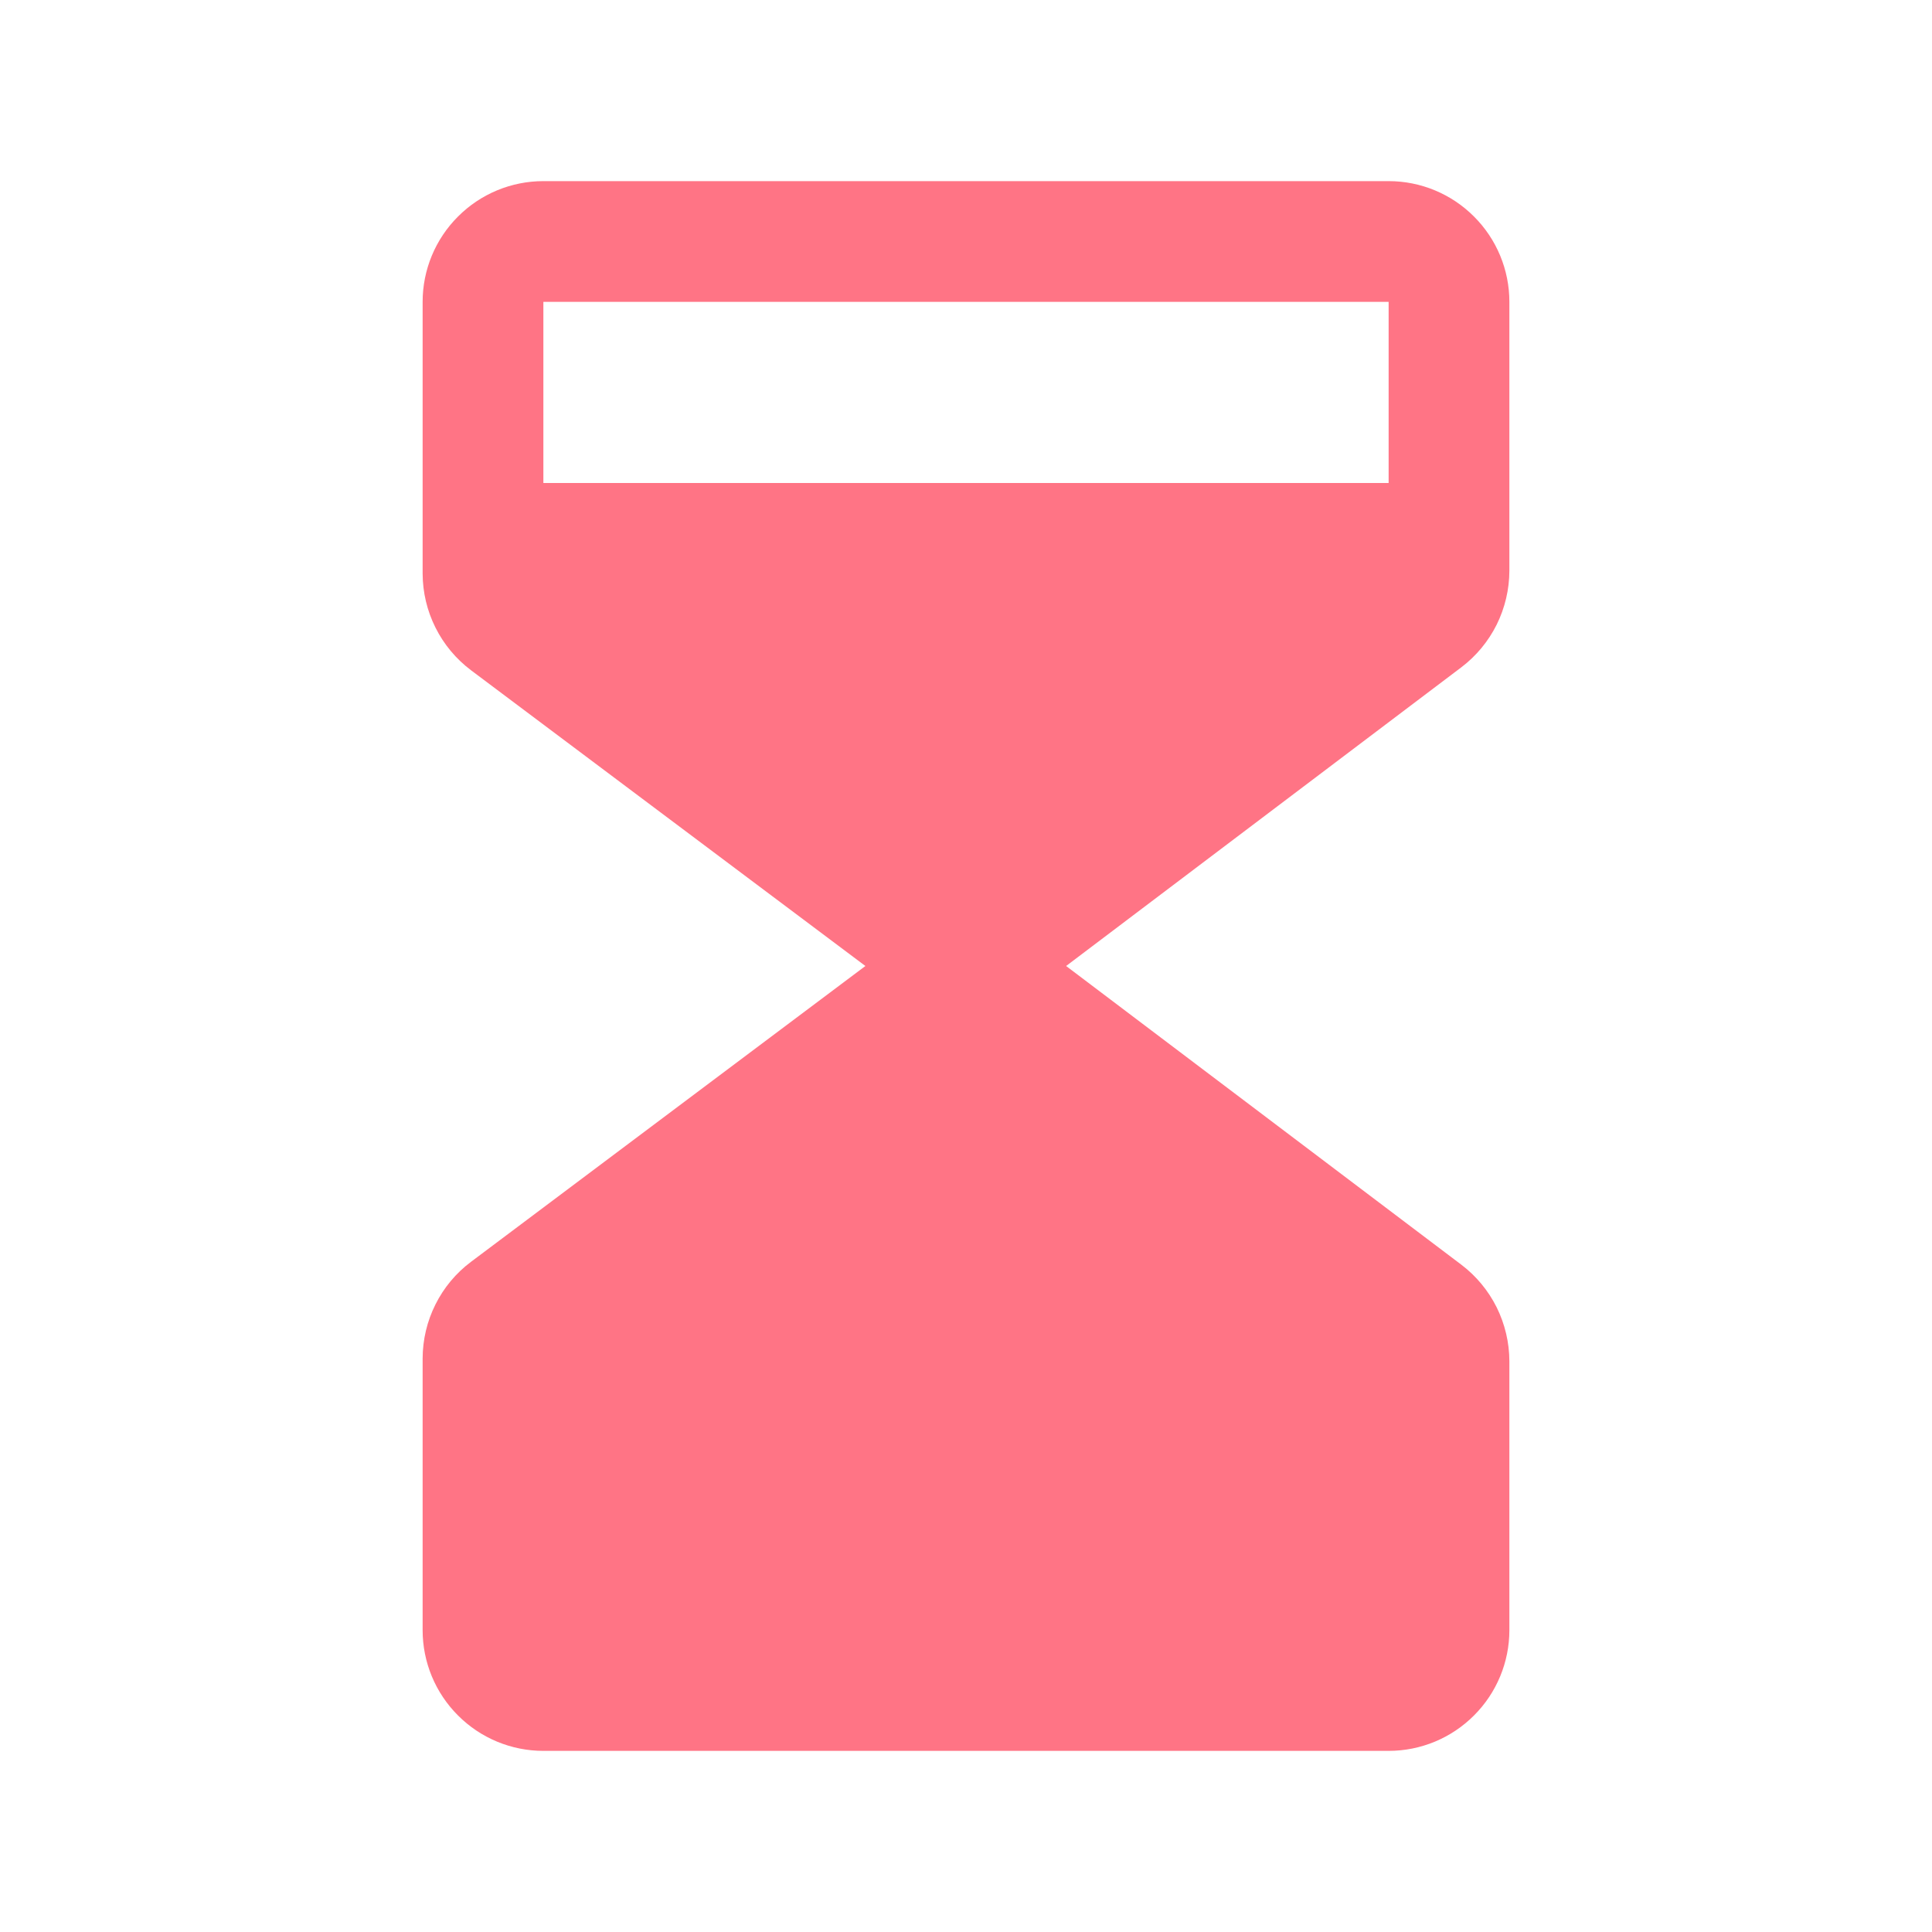 <svg width="28" height="28" viewBox="0 0 28 28" fill="none" xmlns="http://www.w3.org/2000/svg">
<g clip-path="url(#clip0_121_1234)">
<path d="M21.875 8.273V4.375C21.875 3.911 21.691 3.466 21.362 3.138C21.034 2.809 20.589 2.625 20.125 2.625H7.875C7.411 2.625 6.966 2.809 6.638 3.138C6.309 3.466 6.125 3.911 6.125 4.375V8.312C6.126 8.584 6.189 8.852 6.311 9.095C6.432 9.338 6.608 9.549 6.825 9.713L12.542 14L6.825 18.288C6.608 18.451 6.432 18.662 6.311 18.905C6.189 19.148 6.126 19.416 6.125 19.688V23.625C6.125 24.089 6.309 24.534 6.638 24.862C6.966 25.191 7.411 25.375 7.875 25.375H20.125C20.589 25.375 21.034 25.191 21.362 24.862C21.691 24.534 21.875 24.089 21.875 23.625V19.727C21.874 19.456 21.811 19.19 21.691 18.947C21.57 18.705 21.396 18.494 21.18 18.33L15.451 14L21.18 9.67C21.396 9.506 21.57 9.295 21.691 9.053C21.811 8.81 21.874 8.544 21.875 8.273ZM20.125 4.375V7H7.875V4.375H20.125Z" fill="#FF7485"/>
</g>
<defs>
<clipPath id="clip0_121_1234">
<rect width="28" height="28" fill="white"/>
</clipPath>
</defs>
</svg>
